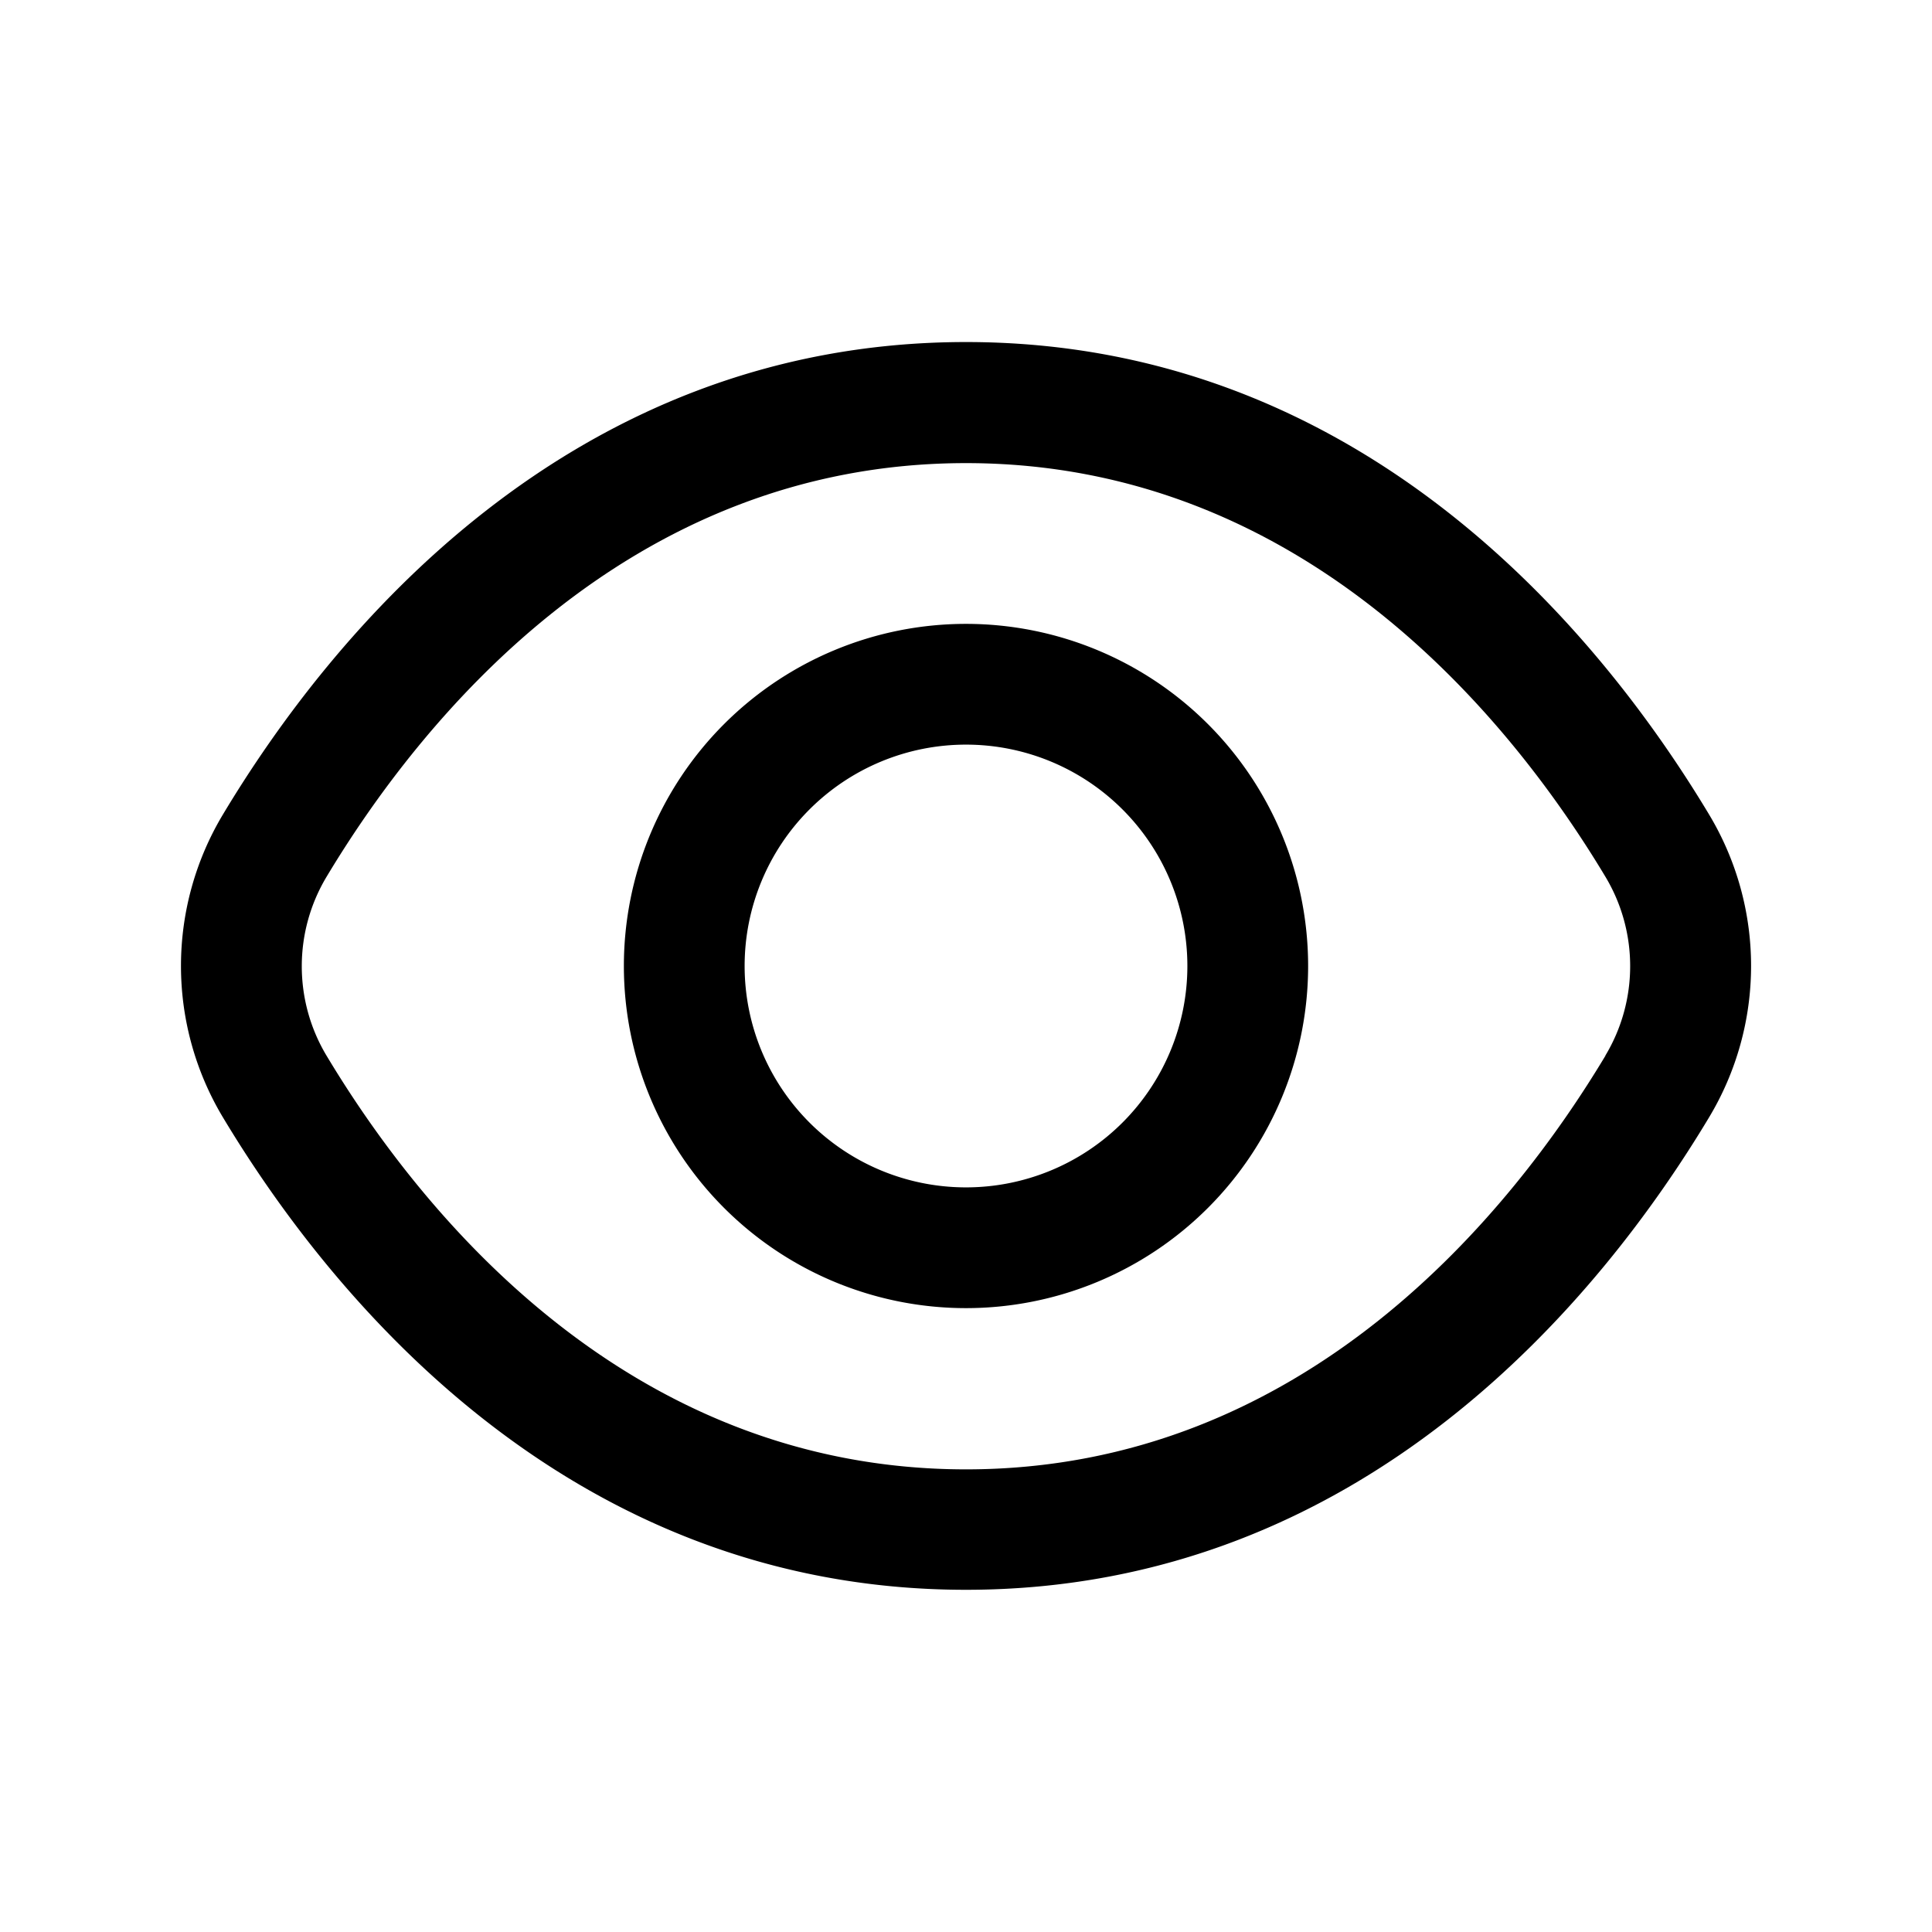 <svg class="icon" width="64px" height="64.00px" viewBox="0 0 1024 1024" version="1.1" xmlns="http://www.w3.org/2000/svg"><path d="M0 0h1024v1024H0z" fill="currentColor" fill-opacity="0" /><path d="M905.771 431.573C849.664 338.133 723.883 181.291 512 181.291c-211.883 0-337.664 156.8-393.771 250.283a155.989 155.989 0 0 0 0 160.768c56.149 93.44 181.931 250.283 393.771 250.283 211.84 0 337.664-156.8 393.771-250.283a155.819 155.819 0 0 0 0-160.768z m-54.869 128c-49.152 81.877-158.549 219.221-338.901 219.221-180.352 0-289.749-137.344-338.901-219.221a92.16 92.16 0 0 1 0-94.891C222.251 382.805 331.691 245.461 512 245.461c180.309 0 289.792 137.344 338.901 219.221 17.493 29.141 17.493 65.621 0 94.763v0.128zM512 330.667a181.333 181.333 0 1 0 0 362.667 181.333 181.333 0 0 0 0-362.667z m0 298.667a117.333 117.333 0 1 1 0-234.667 117.333 117.333 0 0 1 0 234.667z" fill="currentColor" /></svg>